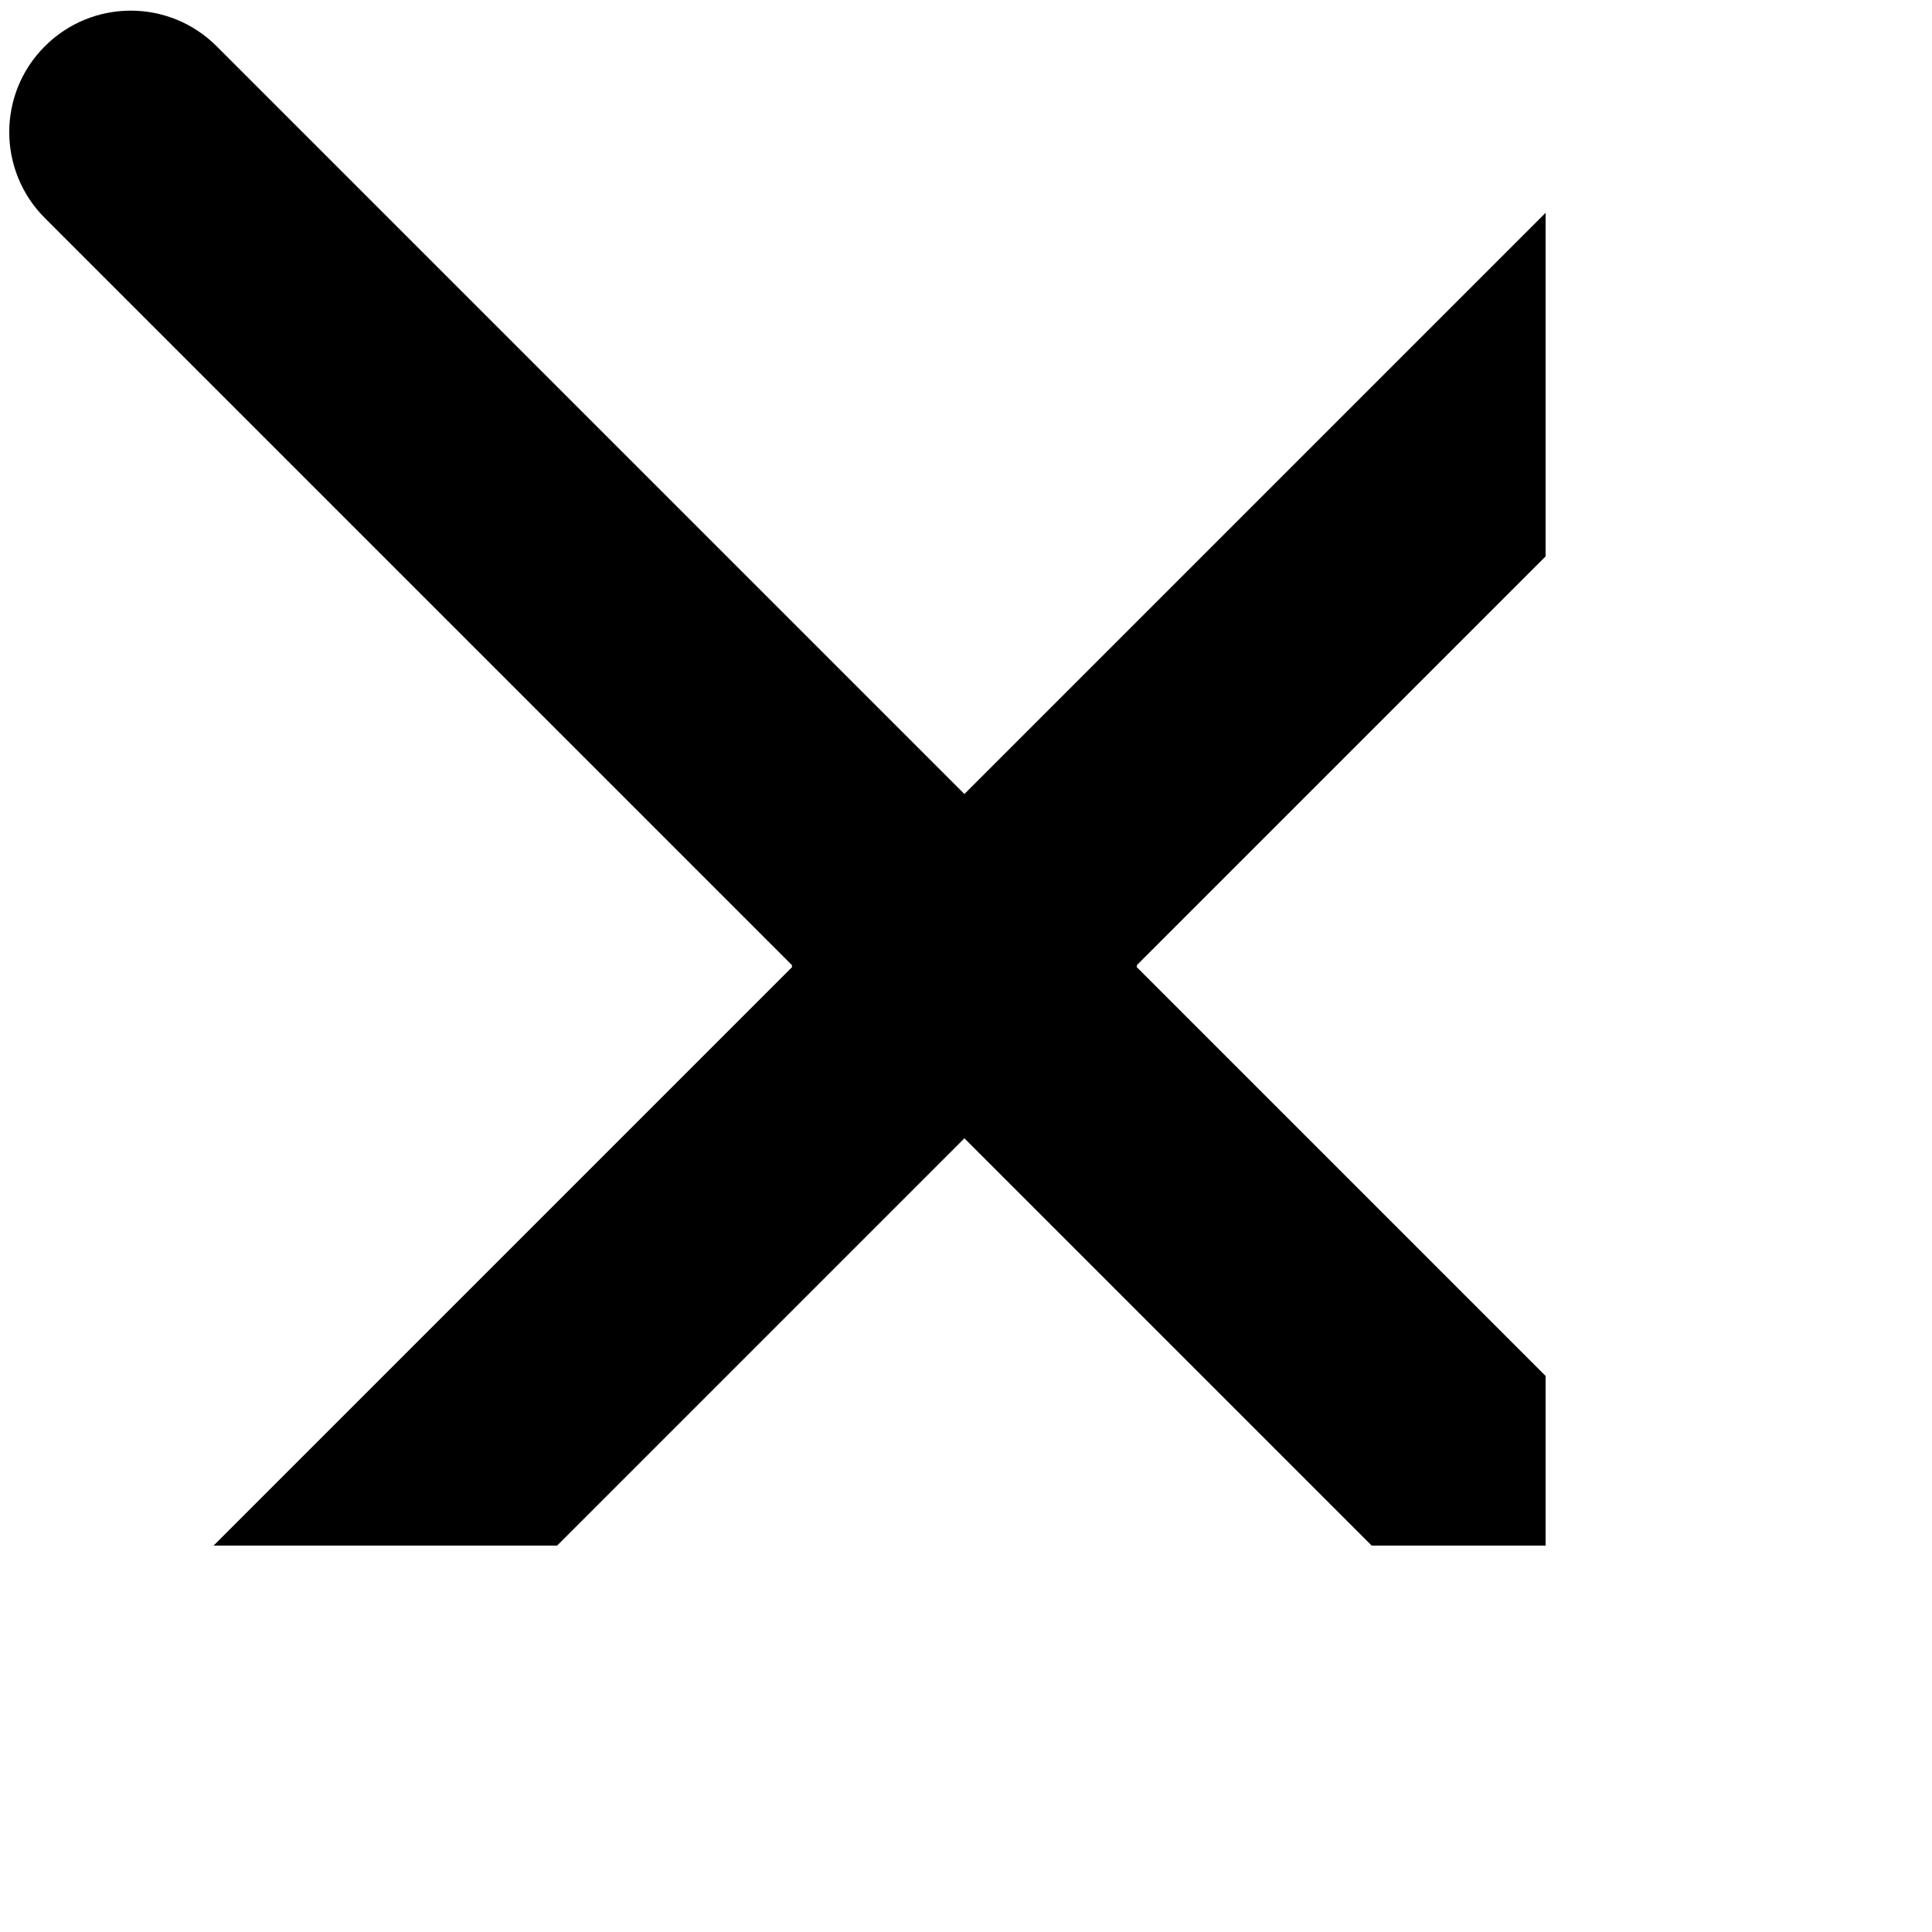 <svg xmlns="http://www.w3.org/2000/svg" viewBox="0 0 1280 1280" height="1280" width="1280"><defs><clipPath id="a"><path d="M0 1024h1024V0H0v1024z"/></clipPath></defs><path d="M752.983 640.592h.49l-.477-.48.478-.477h-.49l495.175-495.177c31.454-31.458 31.454-82.42 0-113.808-31.46-31.46-82.358-31.46-113.81 0L638.94 526.06 143.527 30.65C112.073-.81 61.177-.81 29.72 30.65c-31.458 31.388-31.458 82.35 0 113.808l495.178 495.176h-.49l.477.478-.478.48h.492L29.72 1135.768c-31.458 31.458-31.458 82.418 0 113.808 31.458 31.458 82.353 31.458 113.808 0l495.414-495.41 495.41 495.41c31.453 31.458 82.35 31.458 113.807 0 31.454-31.388 31.454-82.348 0-113.808L752.98 640.592z" clip-path="url(#a)"/></svg>